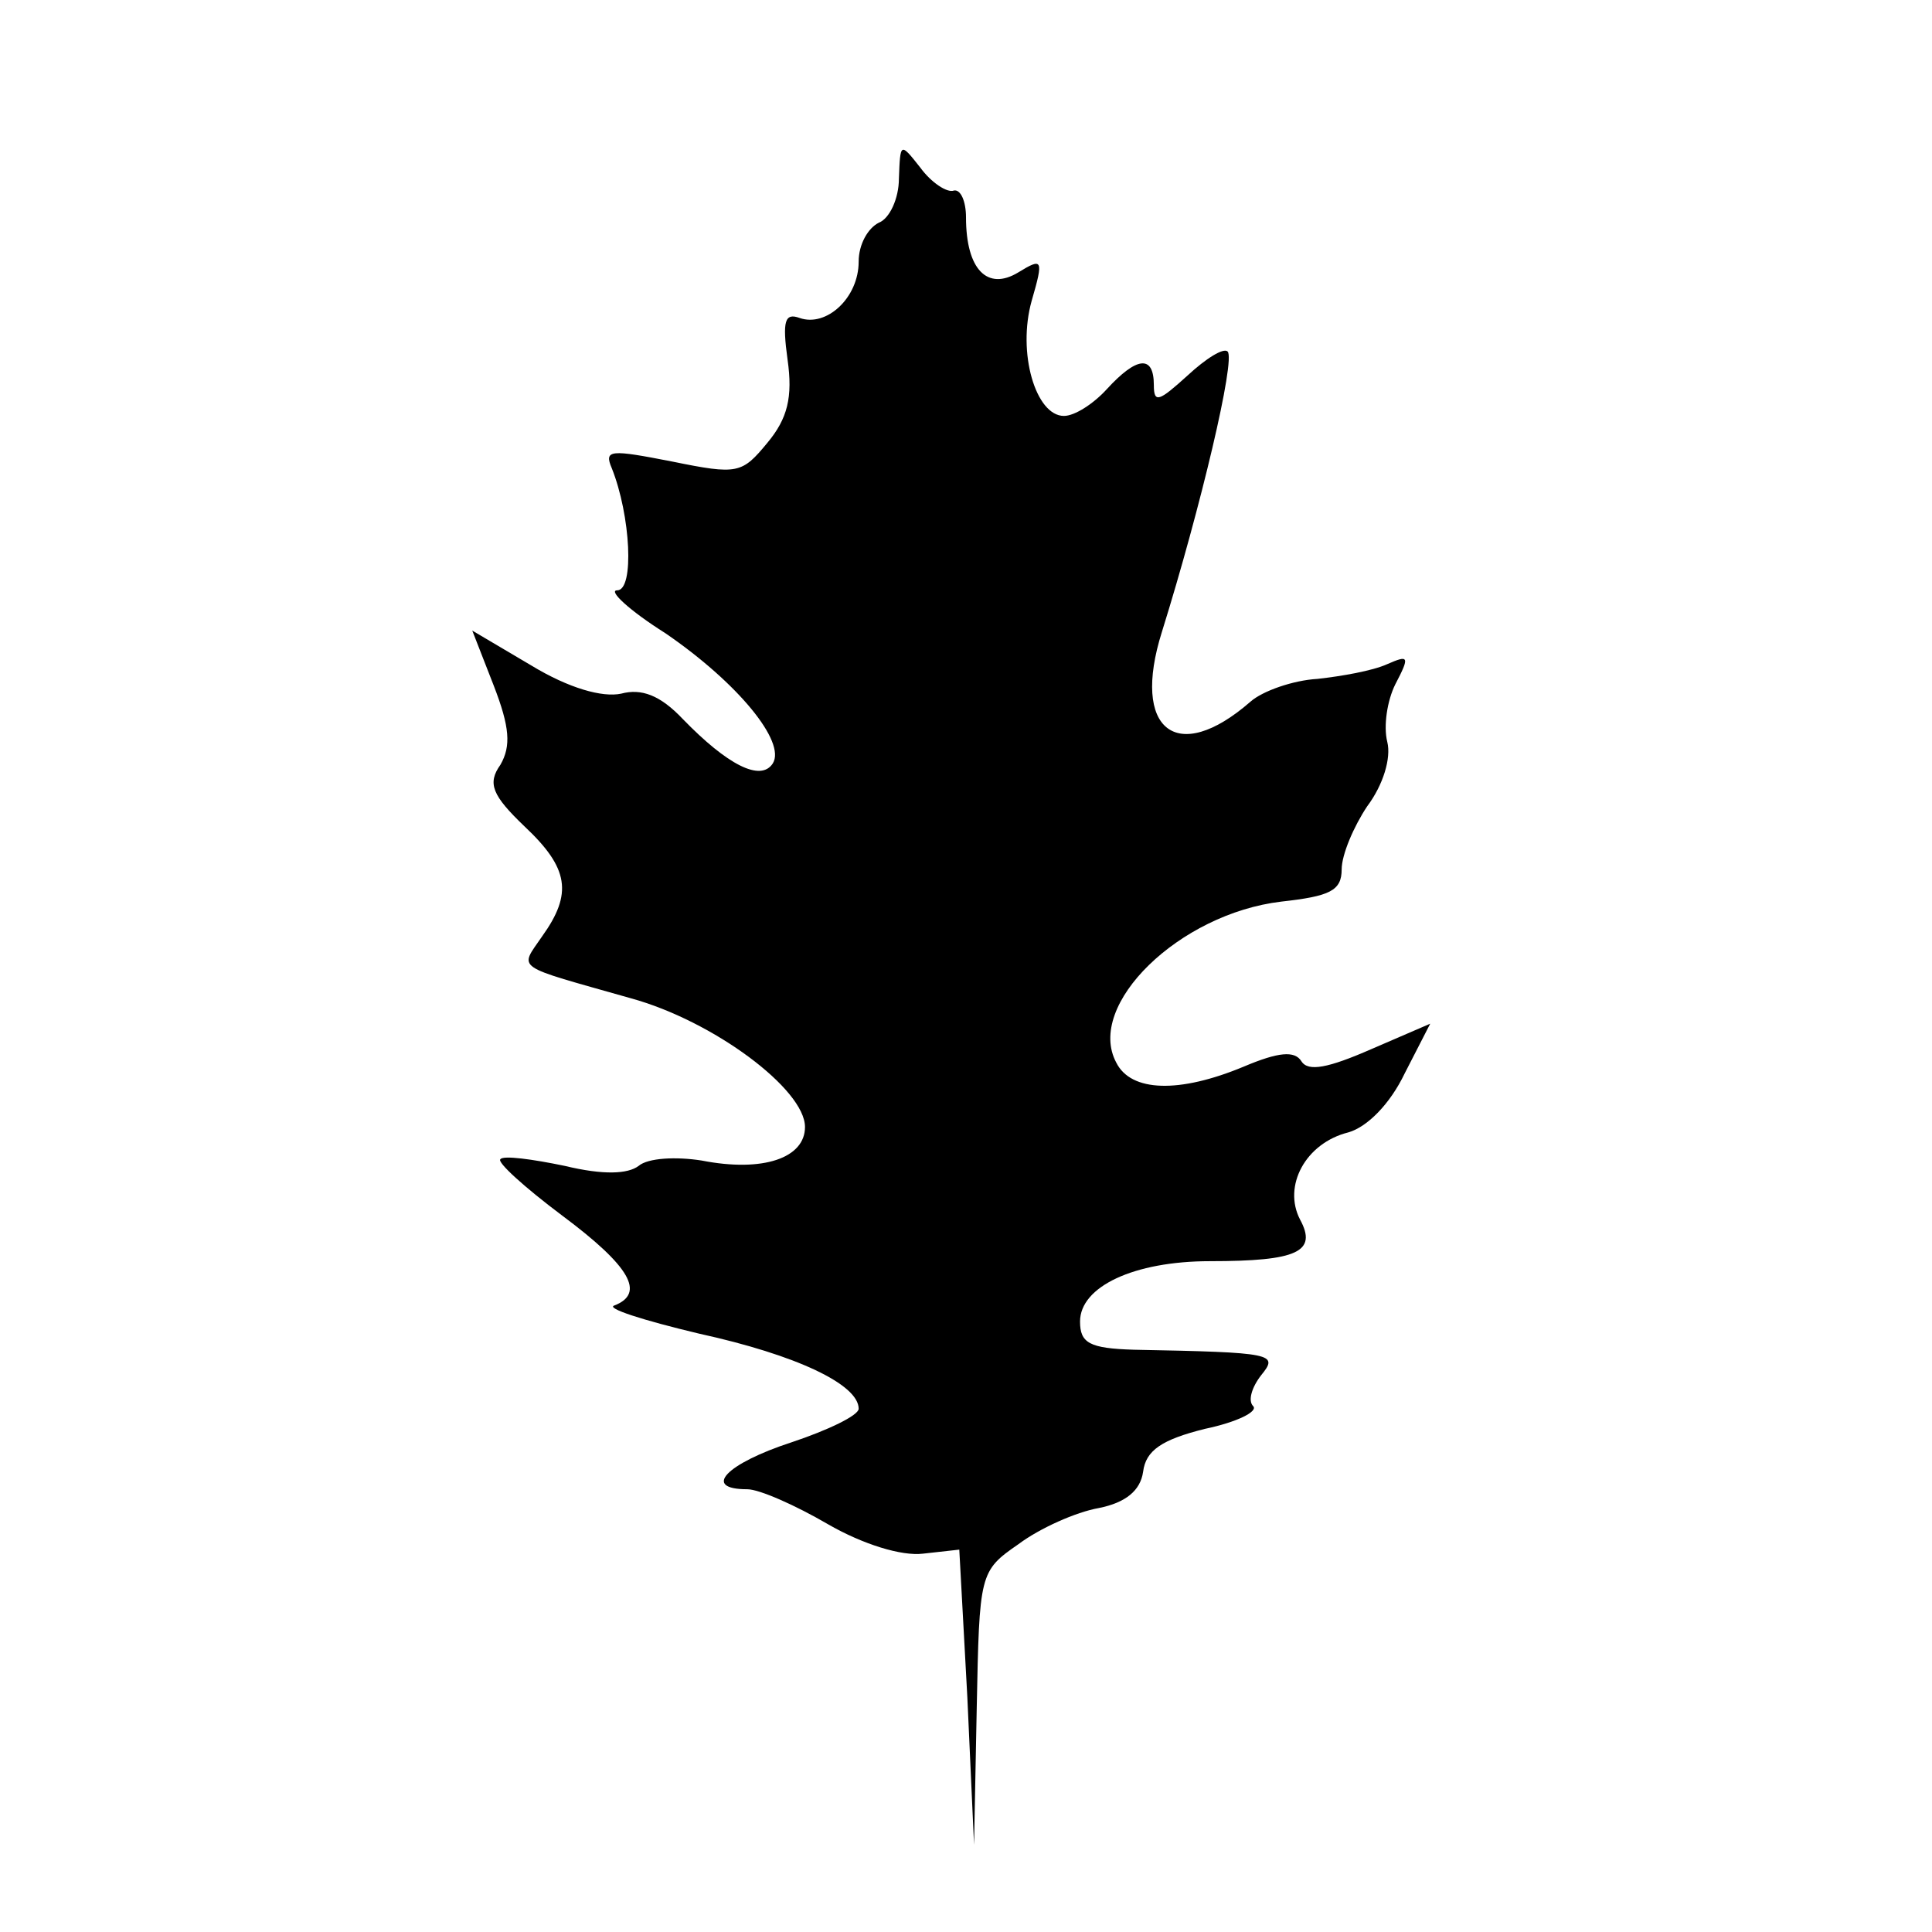<?xml version="1.0" standalone="no"?>
<!DOCTYPE svg PUBLIC "-//W3C//DTD SVG 20010904//EN"
 "http://www.w3.org/TR/2001/REC-SVG-20010904/DTD/svg10.dtd">
<svg version="1.0" xmlns="http://www.w3.org/2000/svg"
 width="144pt" height="144pt" viewBox="0 0 144 144"
 preserveAspectRatio="xMidYMid meet">

<g transform="translate(0,144) scale(0.1,-0.1)"
fill="#000000" stroke="none">
<path d="M670 1307 c0 -15 -7 -30 -15 -33 -8 -4 -15 -16 -15 -29 0 -27 -24
-49 -44 -42 -11 4 -13 -2 -9 -31 4 -28 0 -44 -15 -62 -19 -23 -22 -24 -71 -14
-46 9 -51 9 -45 -5 14 -35 17 -91 4 -91 -7 0 9 -15 36 -32 54 -37 90 -81 80
-97 -9 -14 -34 -1 -67 33 -17 18 -31 23 -46 19 -14 -3 -39 4 -67 21 l-44 26
16 -41 c12 -31 13 -45 5 -59 -10 -14 -6 -23 18 -46 33 -31 36 -50 13 -82 -17
-25 -22 -21 66 -46 62 -17 130 -68 130 -96 0 -23 -31 -34 -77 -25 -19 3 -40 2
-47 -4 -8 -6 -26 -7 -55 0 -24 5 -46 8 -48 5 -3 -2 18 -21 46 -42 51 -38 62
-58 39 -67 -7 -2 21 -11 63 -21 73 -16 119 -38 119 -56 0 -5 -23 -16 -50 -25
-49 -16 -67 -35 -33 -35 9 0 36 -12 60 -26 26 -15 55 -24 71 -22 l27 3 6 -110
5 -110 2 102 c2 100 2 102 31 122 16 12 43 24 60 27 20 4 31 13 33 27 2 16 14
24 46 32 24 5 40 13 36 17 -4 4 -1 14 6 23 13 16 10 17 -95 19 -33 1 -40 5
-40 21 0 26 40 45 97 45 65 0 80 7 67 31 -13 25 4 57 36 65 14 4 31 21 42 44
l19 37 -44 -19 c-32 -14 -47 -17 -52 -9 -5 8 -17 7 -43 -4 -48 -20 -84 -19
-95 3 -23 43 47 111 123 120 36 4 45 8 45 24 0 11 9 32 19 47 12 16 18 36 15
48 -3 12 0 31 6 43 11 21 10 22 -6 15 -11 -5 -34 -9 -52 -11 -18 -1 -41 -9
-50 -17 -55 -48 -89 -21 -66 52 29 93 55 203 49 209 -3 3 -16 -5 -30 -18 -21
-19 -25 -21 -25 -7 0 23 -13 21 -35 -3 -10 -11 -24 -20 -32 -20 -21 0 -35 47
-24 86 9 31 8 32 -10 21 -23 -14 -39 2 -39 41 0 12 -4 21 -9 20 -5 -2 -17 6
-25 17 -15 19 -15 19 -16 -8z"/>
</g>
</svg>
